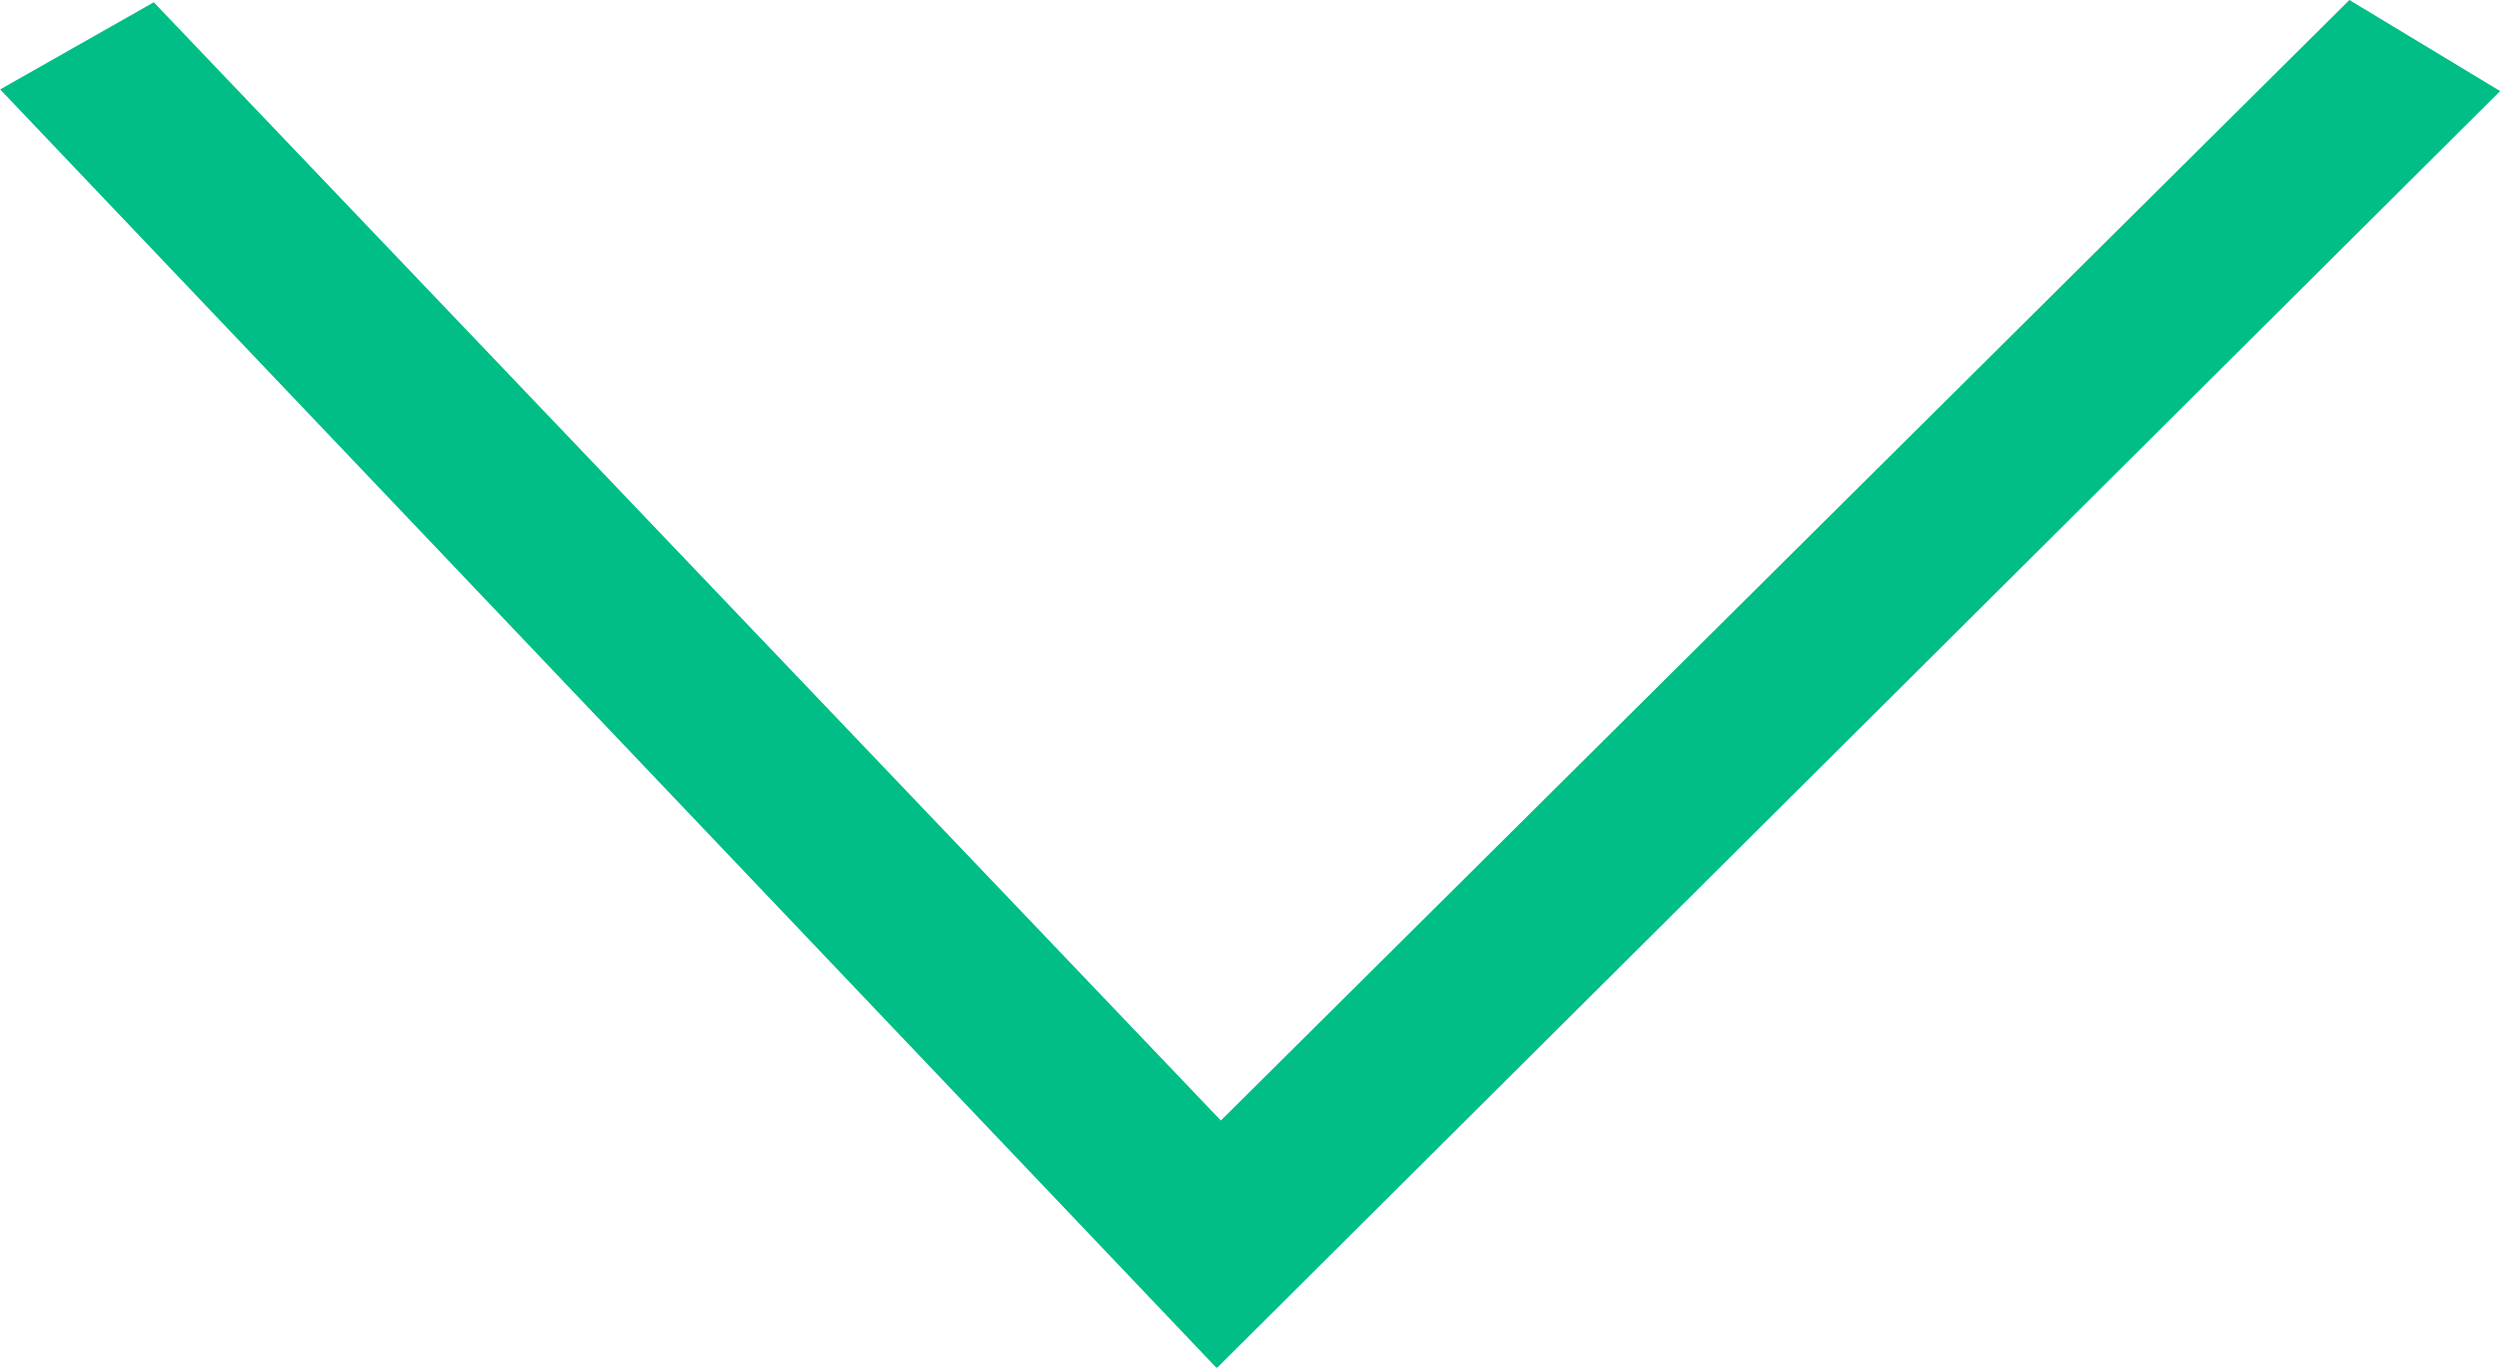 <svg xmlns="http://www.w3.org/2000/svg" width="16.468" height="9.008" viewBox="0 0 16.468 9.008">
  <path id="ChevorDown" d="M331.329,203.062l.6-.993,8.412,8.454-8.423,8.014-.574-1.012,7.366-7.029Z" transform="translate(218.538 -331.329) rotate(90)" fill="#00be85"/>
</svg>
